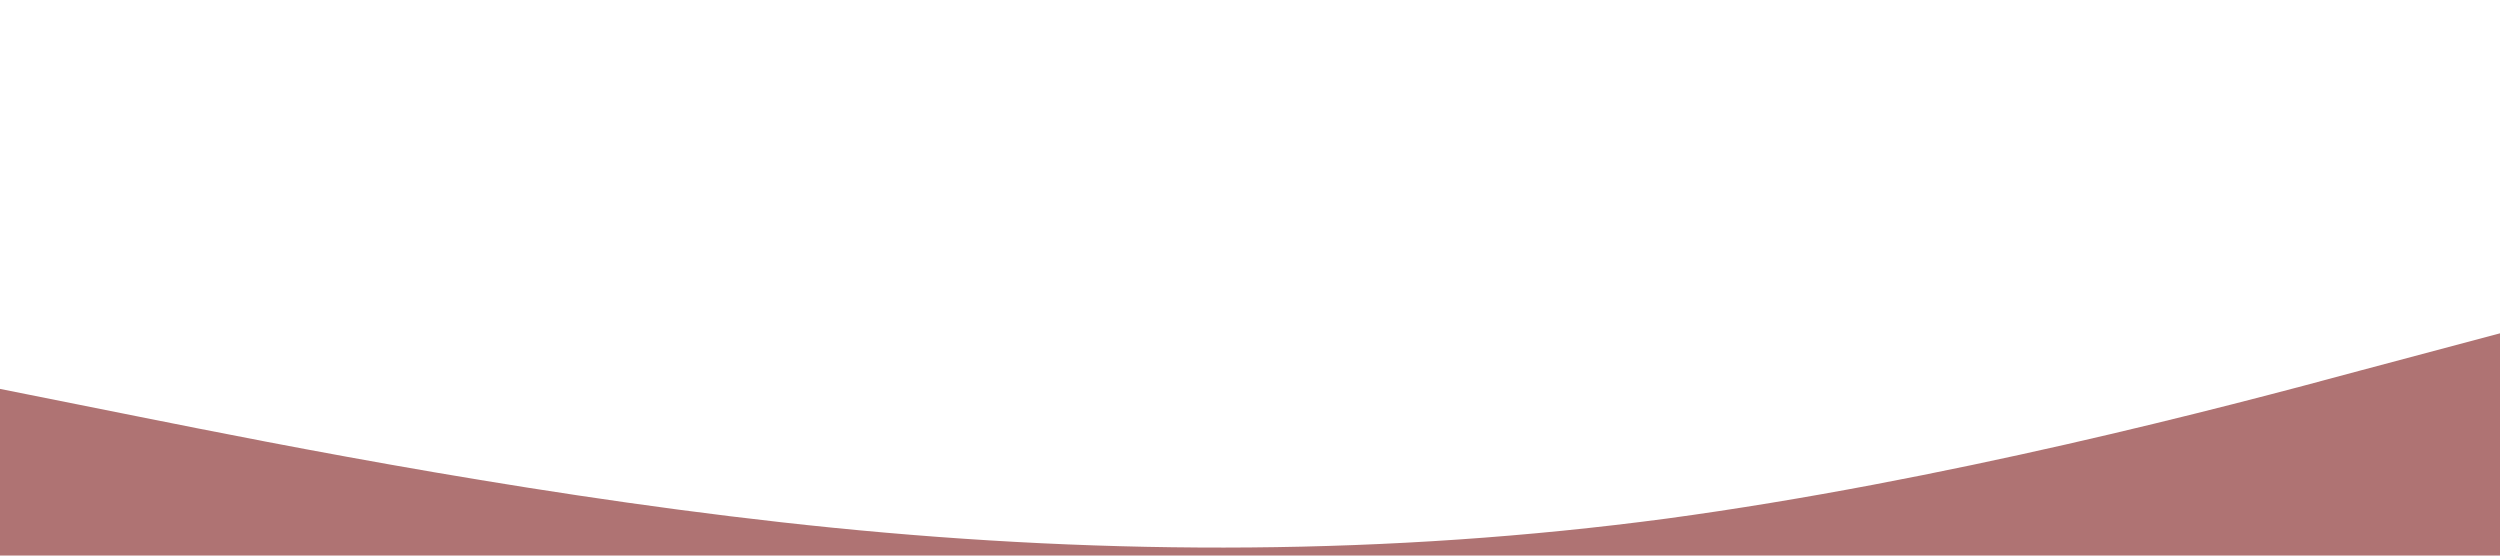 <svg xmlns="http://www.w3.org/2000/svg" viewBox="0 0 1440 320">
<path fill="#af7373" fill-opacity="1" d="M0,224L80,240C160,256,320,288,480,304C640,320,800,320,960,298.7C1120,277,1280,235,1360,213.3L1440,192L1440,320L1360,320C1280,320,1120,320,960,320C800,320,640,320,480,320C320,320,160,320,80,320L0,320Z"></path></svg>